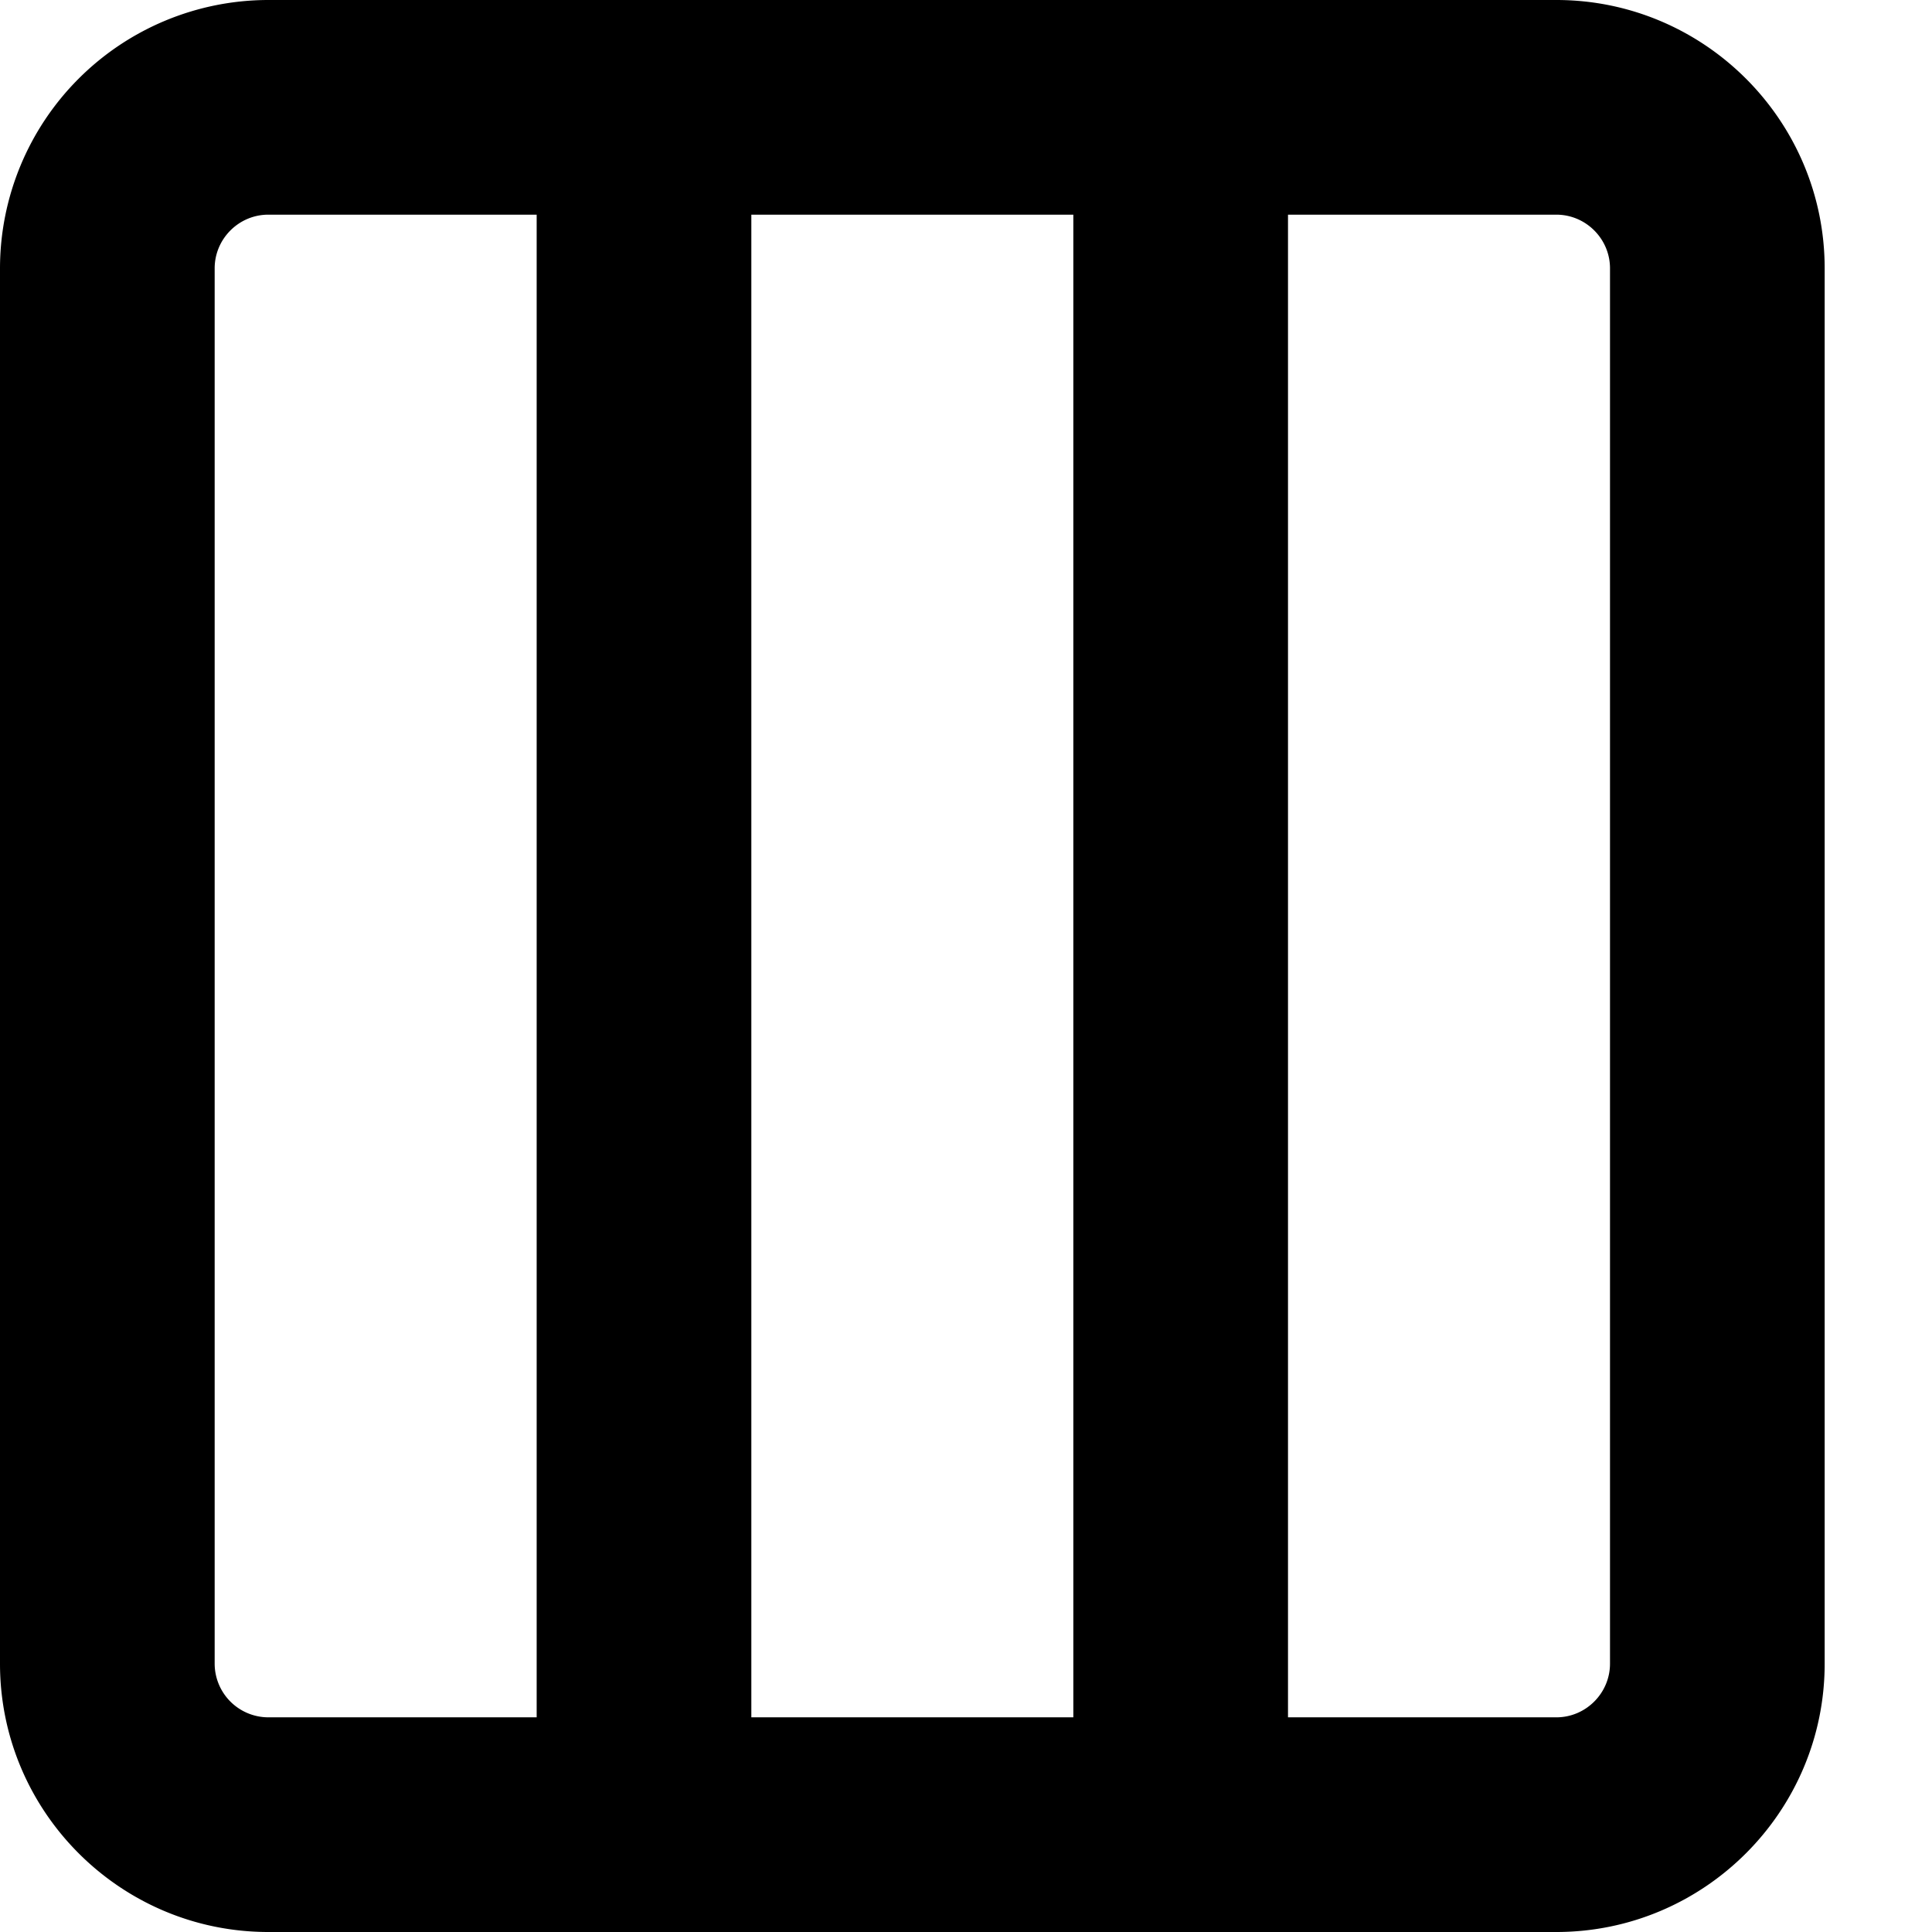 <svg xmlns="http://www.w3.org/2000/svg" viewBox="0 0 18 18"><path d="M14.5 0h-12A2.502 2.502 0 000 2.5v13C0 16.878 1.121 18 2.5 18h12c1.378 0 2.5-1.122 2.5-2.5v-13C17 1.121 15.878 0 14.5 0zm-12 16a.501.501 0 01-.5-.5v-13c0-.275.225-.5.5-.5H5v14H2.5zM7 2h3v14H7V2zm8 13.5c0 .275-.225.5-.5.5H12V2h2.5c.275 0 .5.225.5.5v13z" fill="currentColor" stroke="none"></path></svg>